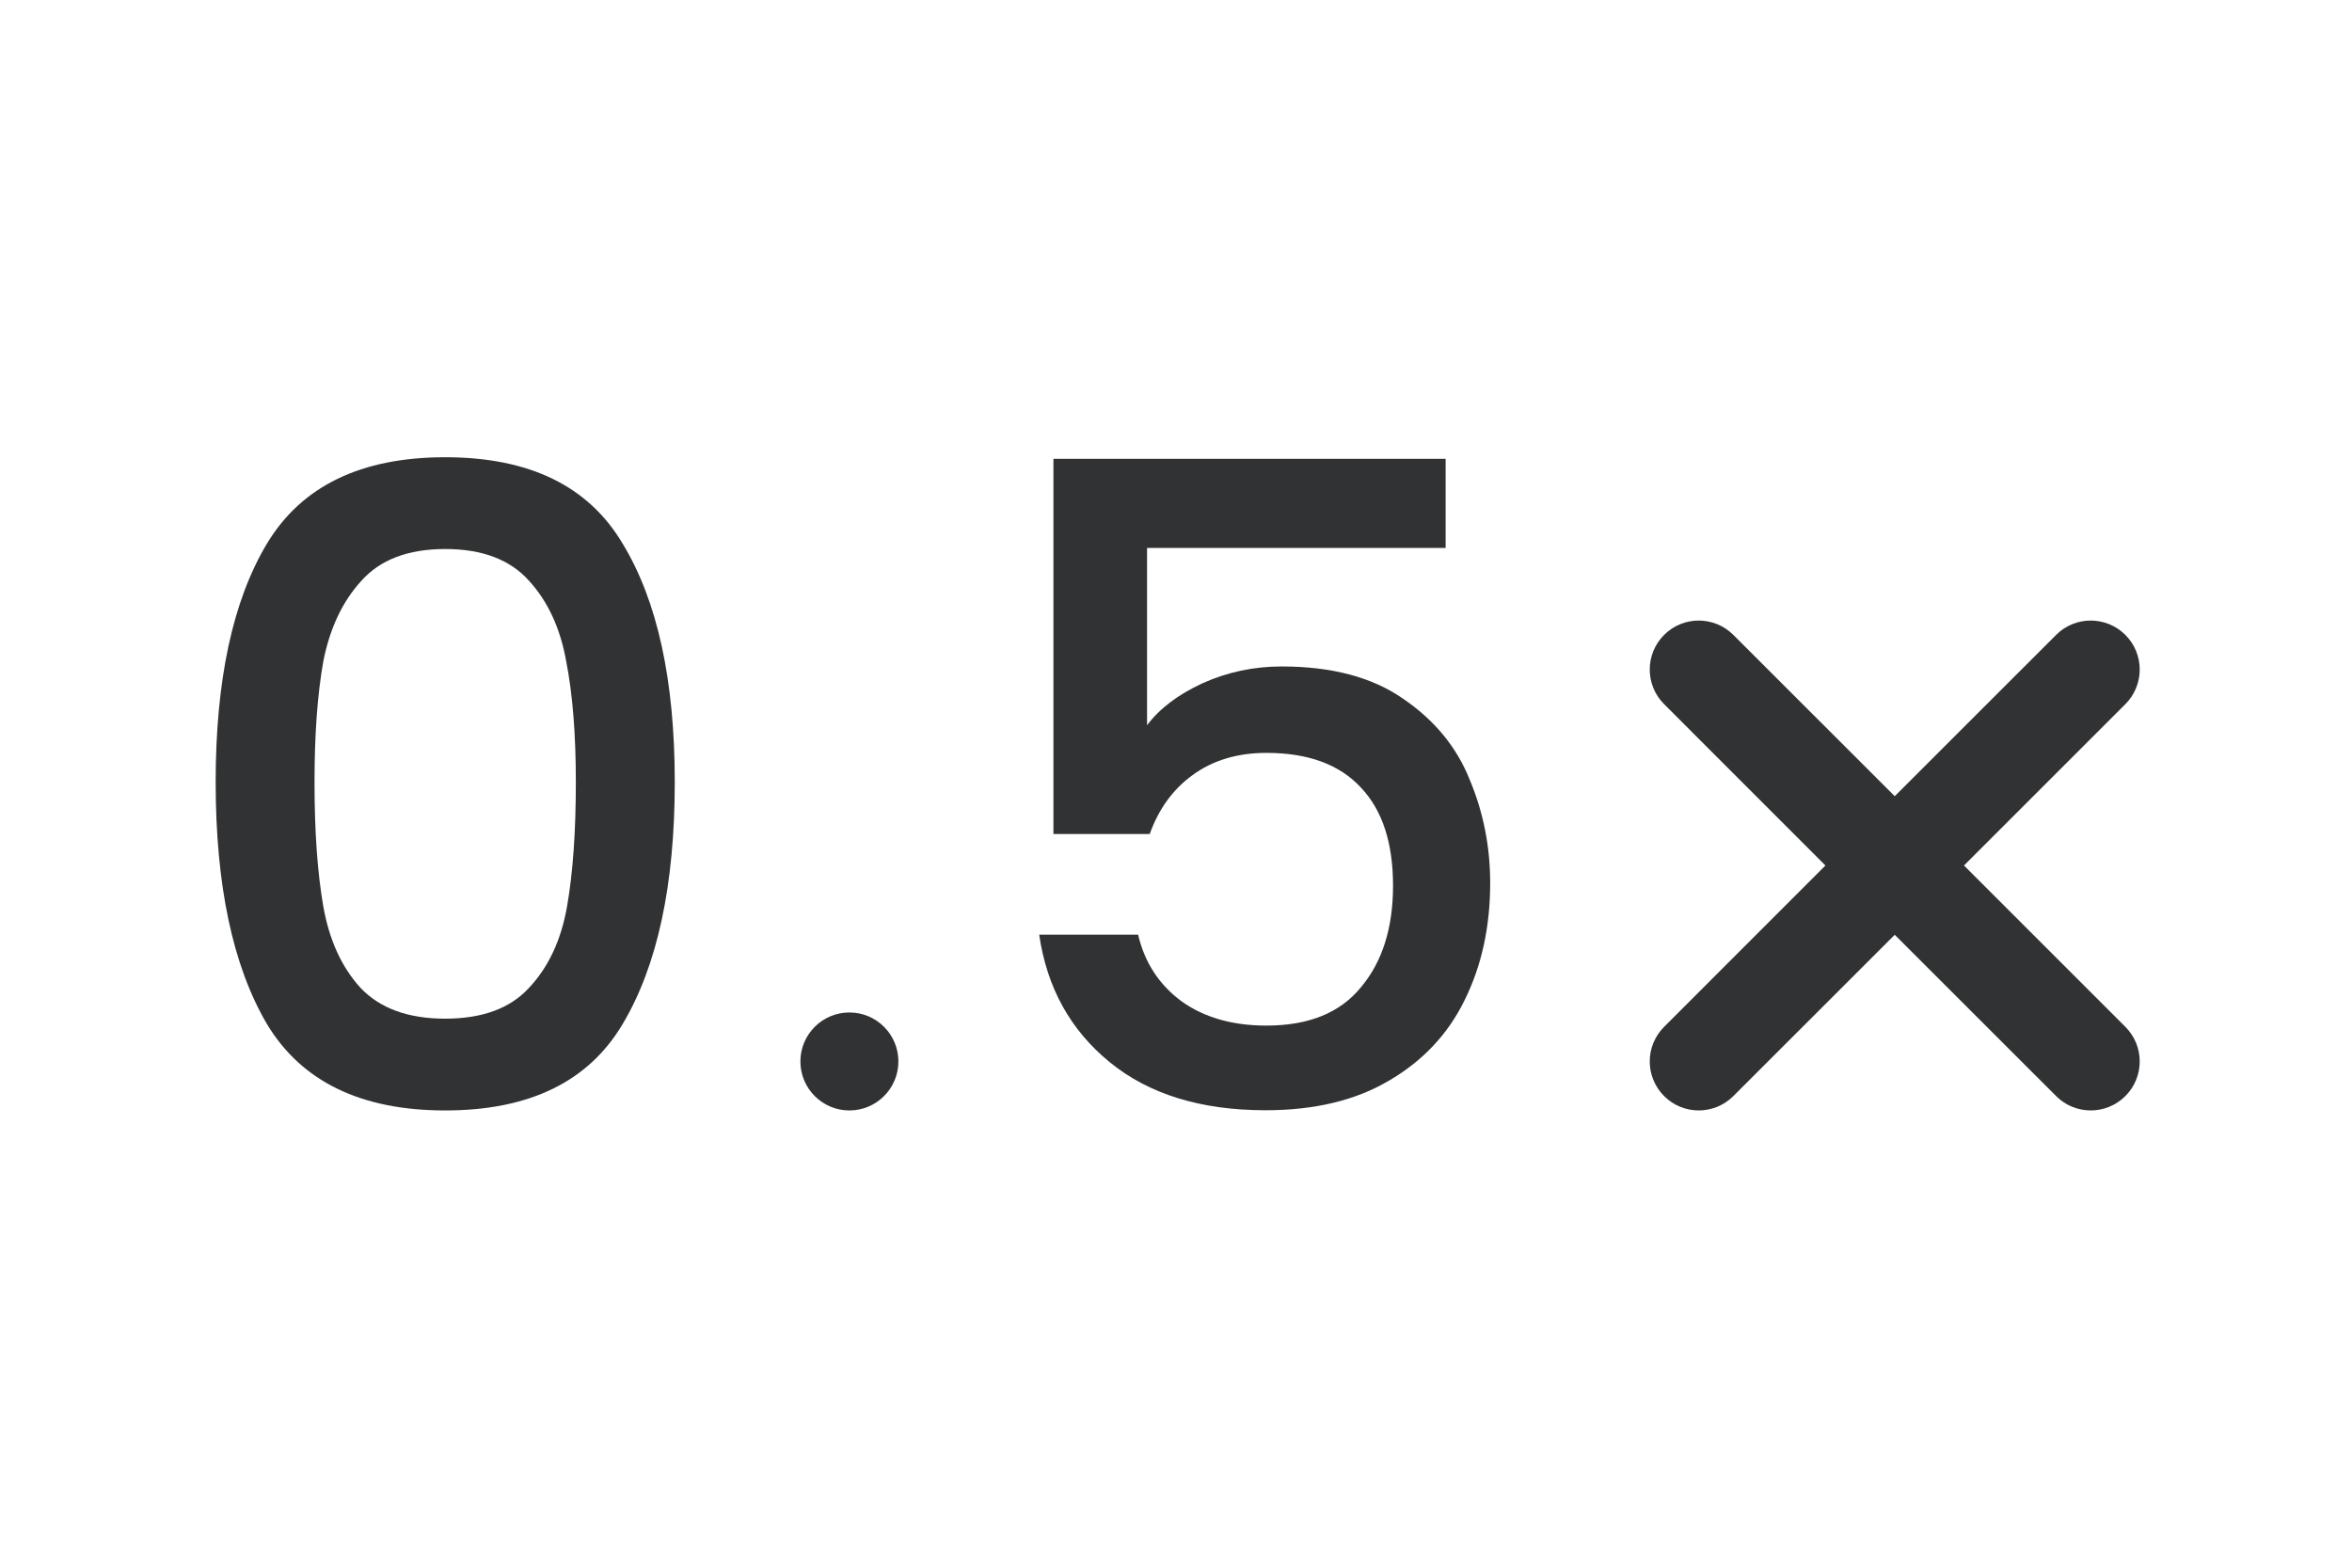 <svg width="36" height="24" viewBox="0 0 36 24" fill="none" xmlns="http://www.w3.org/2000/svg">
    <path fill-rule="evenodd" clip-rule="evenodd"
        d="M3.301 11.973C3.301 10.414 3.562 9.198 4.085 8.324C4.616 7.441 5.526 7 6.814 7C8.103 7 9.008 7.441 9.531 8.324C10.062 9.198 10.328 10.414 10.328 11.973C10.328 13.55 10.062 14.784 9.531 15.676C9.008 16.559 8.103 17 6.814 17C5.526 17 4.616 16.559 4.085 15.676C3.562 14.784 3.301 13.55 3.301 11.973ZM8.814 11.973C8.814 11.243 8.765 10.626 8.666 10.122C8.576 9.617 8.386 9.207 8.098 8.892C7.81 8.568 7.382 8.405 6.814 8.405C6.247 8.405 5.819 8.568 5.531 8.892C5.242 9.207 5.049 9.617 4.949 10.122C4.859 10.626 4.814 11.243 4.814 11.973C4.814 12.73 4.859 13.365 4.949 13.878C5.04 14.392 5.229 14.806 5.517 15.122C5.814 15.437 6.247 15.595 6.814 15.595C7.382 15.595 7.81 15.437 8.098 15.122C8.395 14.806 8.589 14.392 8.679 13.878C8.769 13.365 8.814 12.73 8.814 11.973Z"
        fill="#303233" />
    <path
        d="M17.557 8.388H22.127V7.024H16.124V12.768H17.598C17.734 12.386 17.952 12.085 18.252 11.867C18.562 11.64 18.939 11.526 19.385 11.526C20.021 11.526 20.504 11.703 20.831 12.058C21.159 12.404 21.322 12.904 21.322 13.559C21.322 14.205 21.159 14.723 20.831 15.114C20.513 15.505 20.031 15.701 19.385 15.701C18.866 15.701 18.434 15.578 18.089 15.332C17.743 15.078 17.52 14.737 17.42 14.309H15.906C16.024 15.119 16.383 15.769 16.984 16.26C17.584 16.751 18.38 16.997 19.371 16.997C20.117 16.997 20.745 16.847 21.254 16.547C21.772 16.247 22.159 15.837 22.414 15.319C22.677 14.791 22.809 14.191 22.809 13.518C22.809 12.963 22.705 12.435 22.495 11.935C22.295 11.435 21.954 11.021 21.472 10.694C20.999 10.366 20.381 10.203 19.617 10.203C19.189 10.203 18.785 10.289 18.402 10.462C18.03 10.634 17.748 10.848 17.557 11.103V8.388Z"
        fill="#303233" />
    <path
        d="M25.471 9.72C25.763 9.427 26.238 9.427 26.531 9.72L29.001 12.189L31.471 9.72C31.763 9.427 32.238 9.427 32.531 9.72C32.824 10.013 32.824 10.487 32.531 10.78L30.061 13.25L32.531 15.72C32.824 16.013 32.824 16.487 32.531 16.78C32.238 17.073 31.763 17.073 31.471 16.78L29.001 14.311L26.531 16.78C26.238 17.073 25.763 17.073 25.471 16.78C25.178 16.487 25.178 16.013 25.471 15.72L27.94 13.25L25.471 10.78C25.178 10.487 25.178 10.013 25.471 9.72Z"
        fill="#303233" />
    <path
        d="M13.001 17C13.415 17 13.751 16.664 13.751 16.25C13.751 15.836 13.415 15.5 13.001 15.5C12.587 15.5 12.251 15.836 12.251 16.25C12.251 16.664 12.587 17 13.001 17Z"
        fill="#303233" />
</svg>
